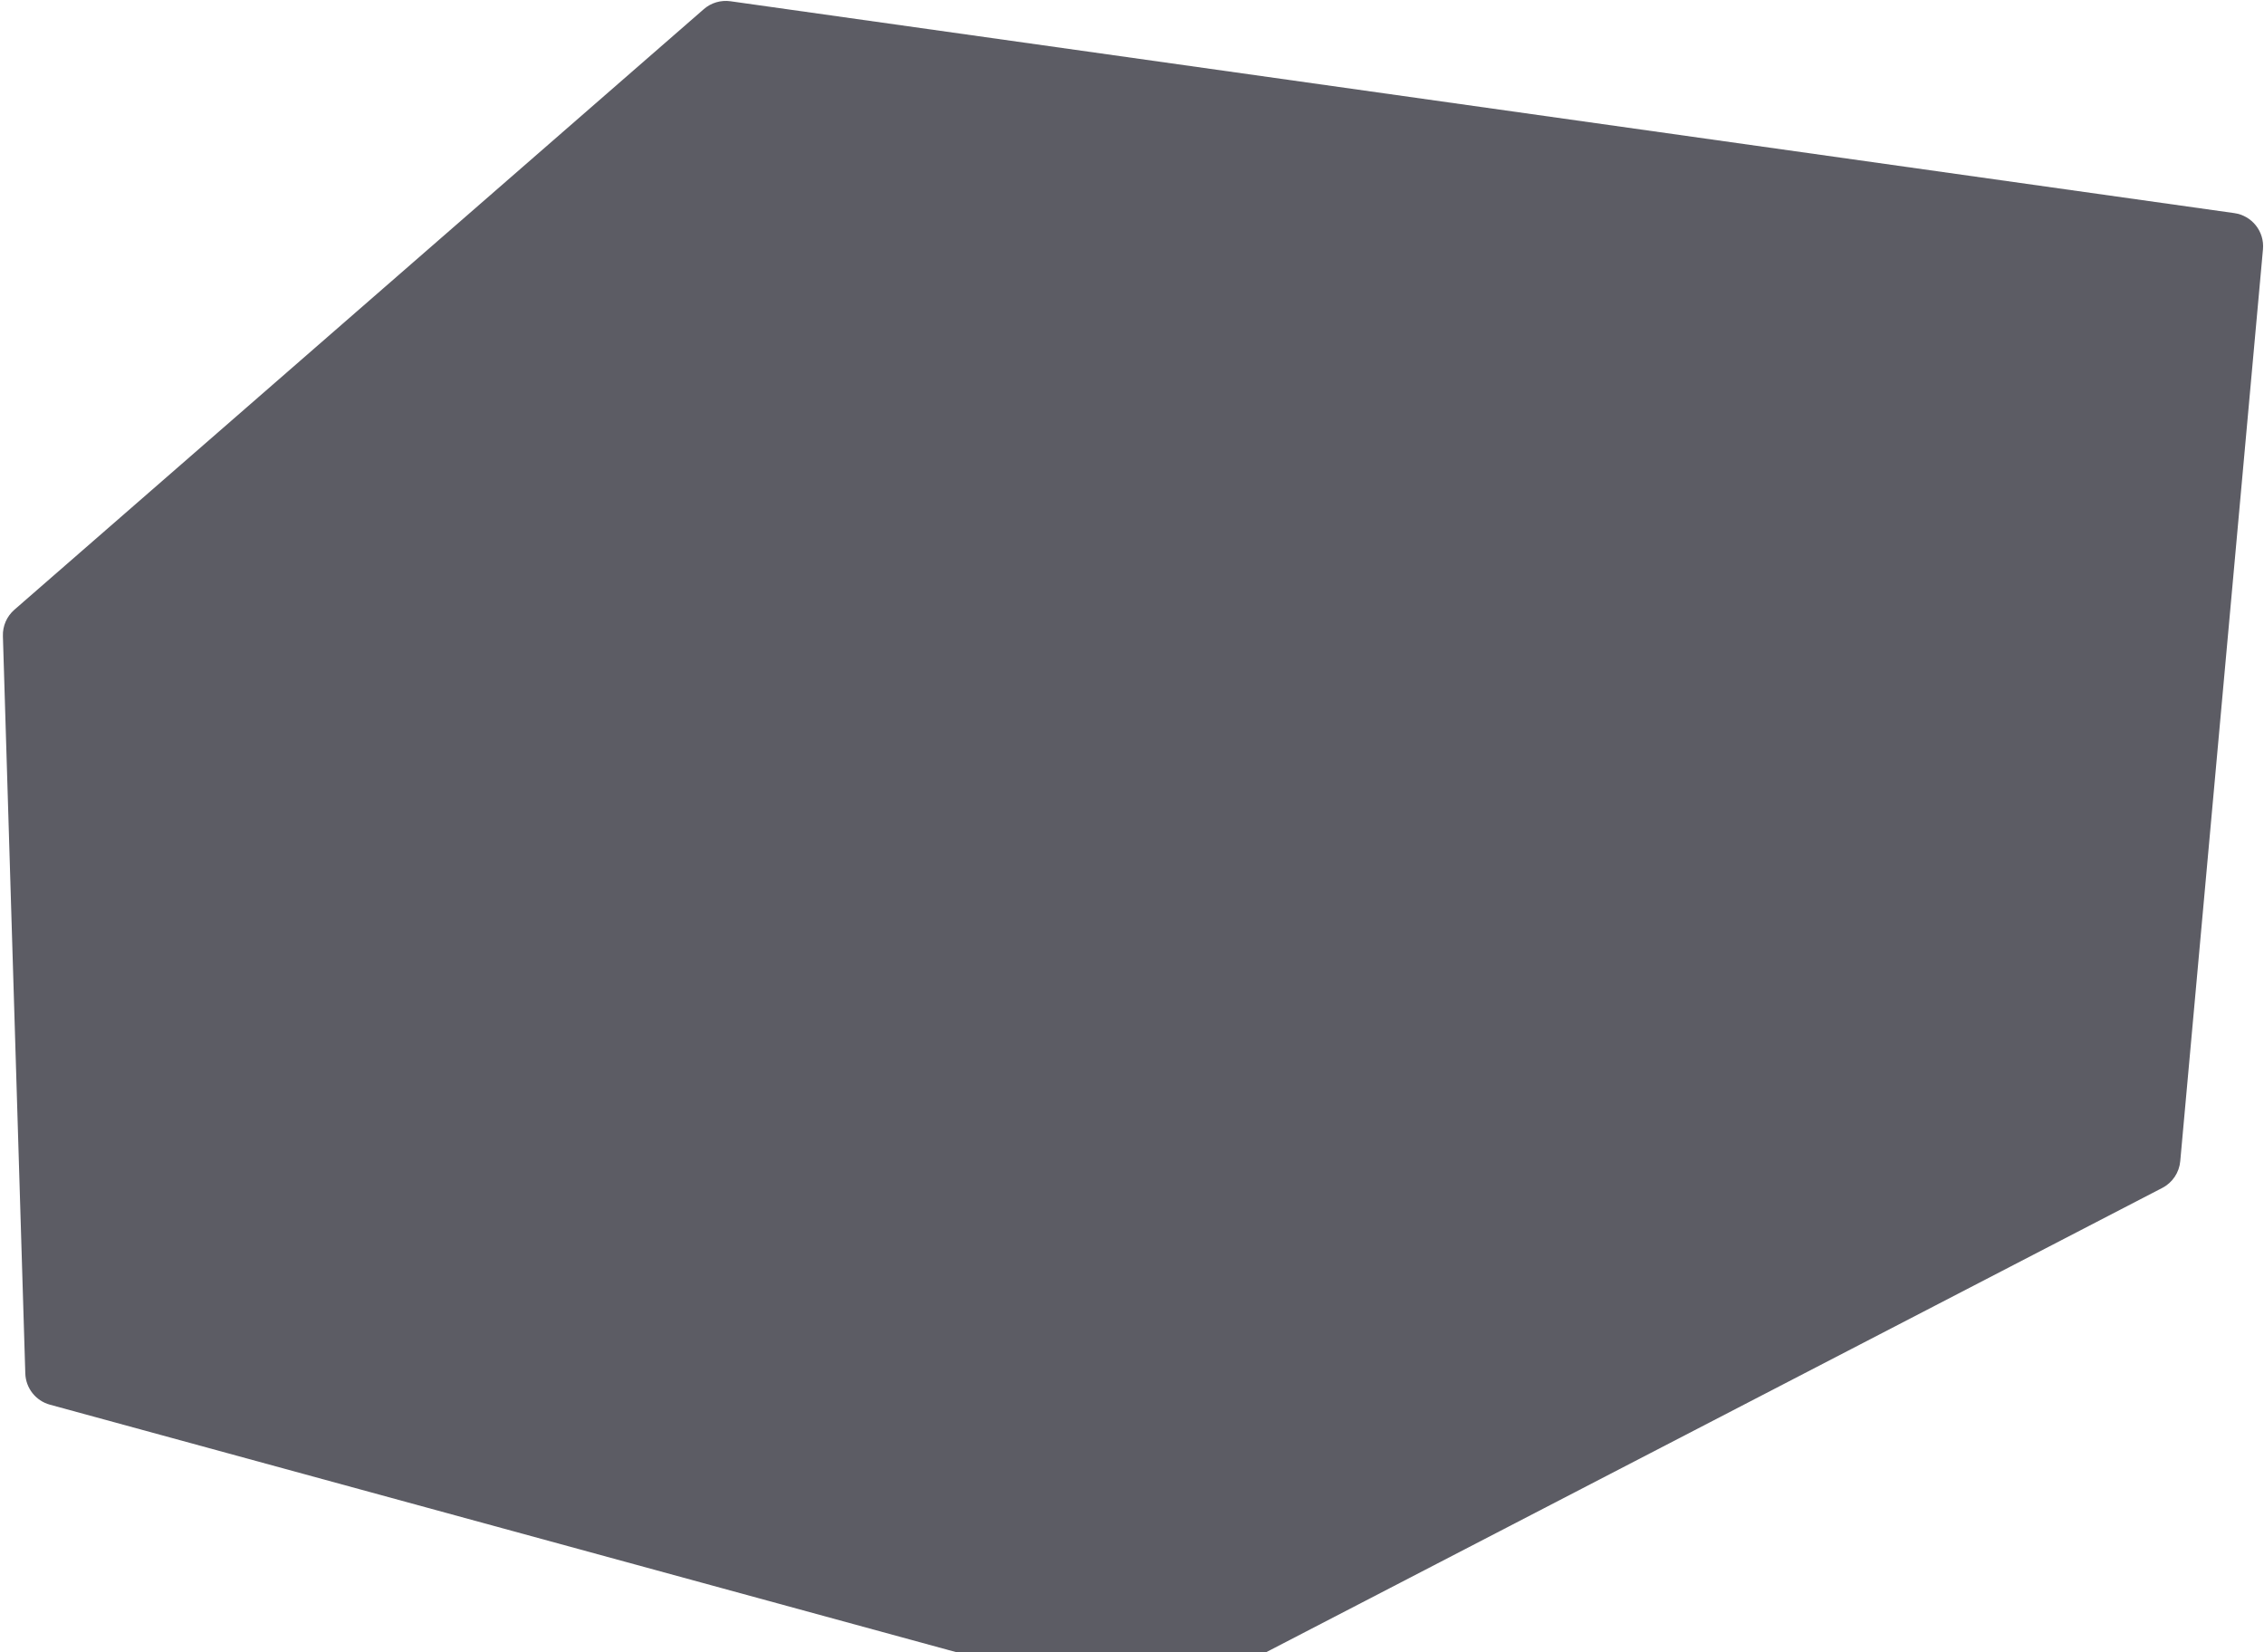 <svg width="677" height="494" viewBox="0 0 677 494" fill="none" xmlns="http://www.w3.org/2000/svg">
<path d="M676.692 74.527L651.954 347.199C651.646 350.598 649.625 353.605 646.595 355.175L350.117 508.765C347.888 509.92 345.306 510.194 342.884 509.533L14.927 419.991C10.686 418.834 7.699 415.042 7.565 410.648L0.866 190.157C0.775 187.161 2.033 184.282 4.293 182.313L210.46 2.733C212.647 0.828 215.552 -0.033 218.424 0.371L668.128 63.721C673.407 64.465 677.174 69.218 676.692 74.527Z" fill="#262631" fill-opacity="0.75"/>
</svg>
